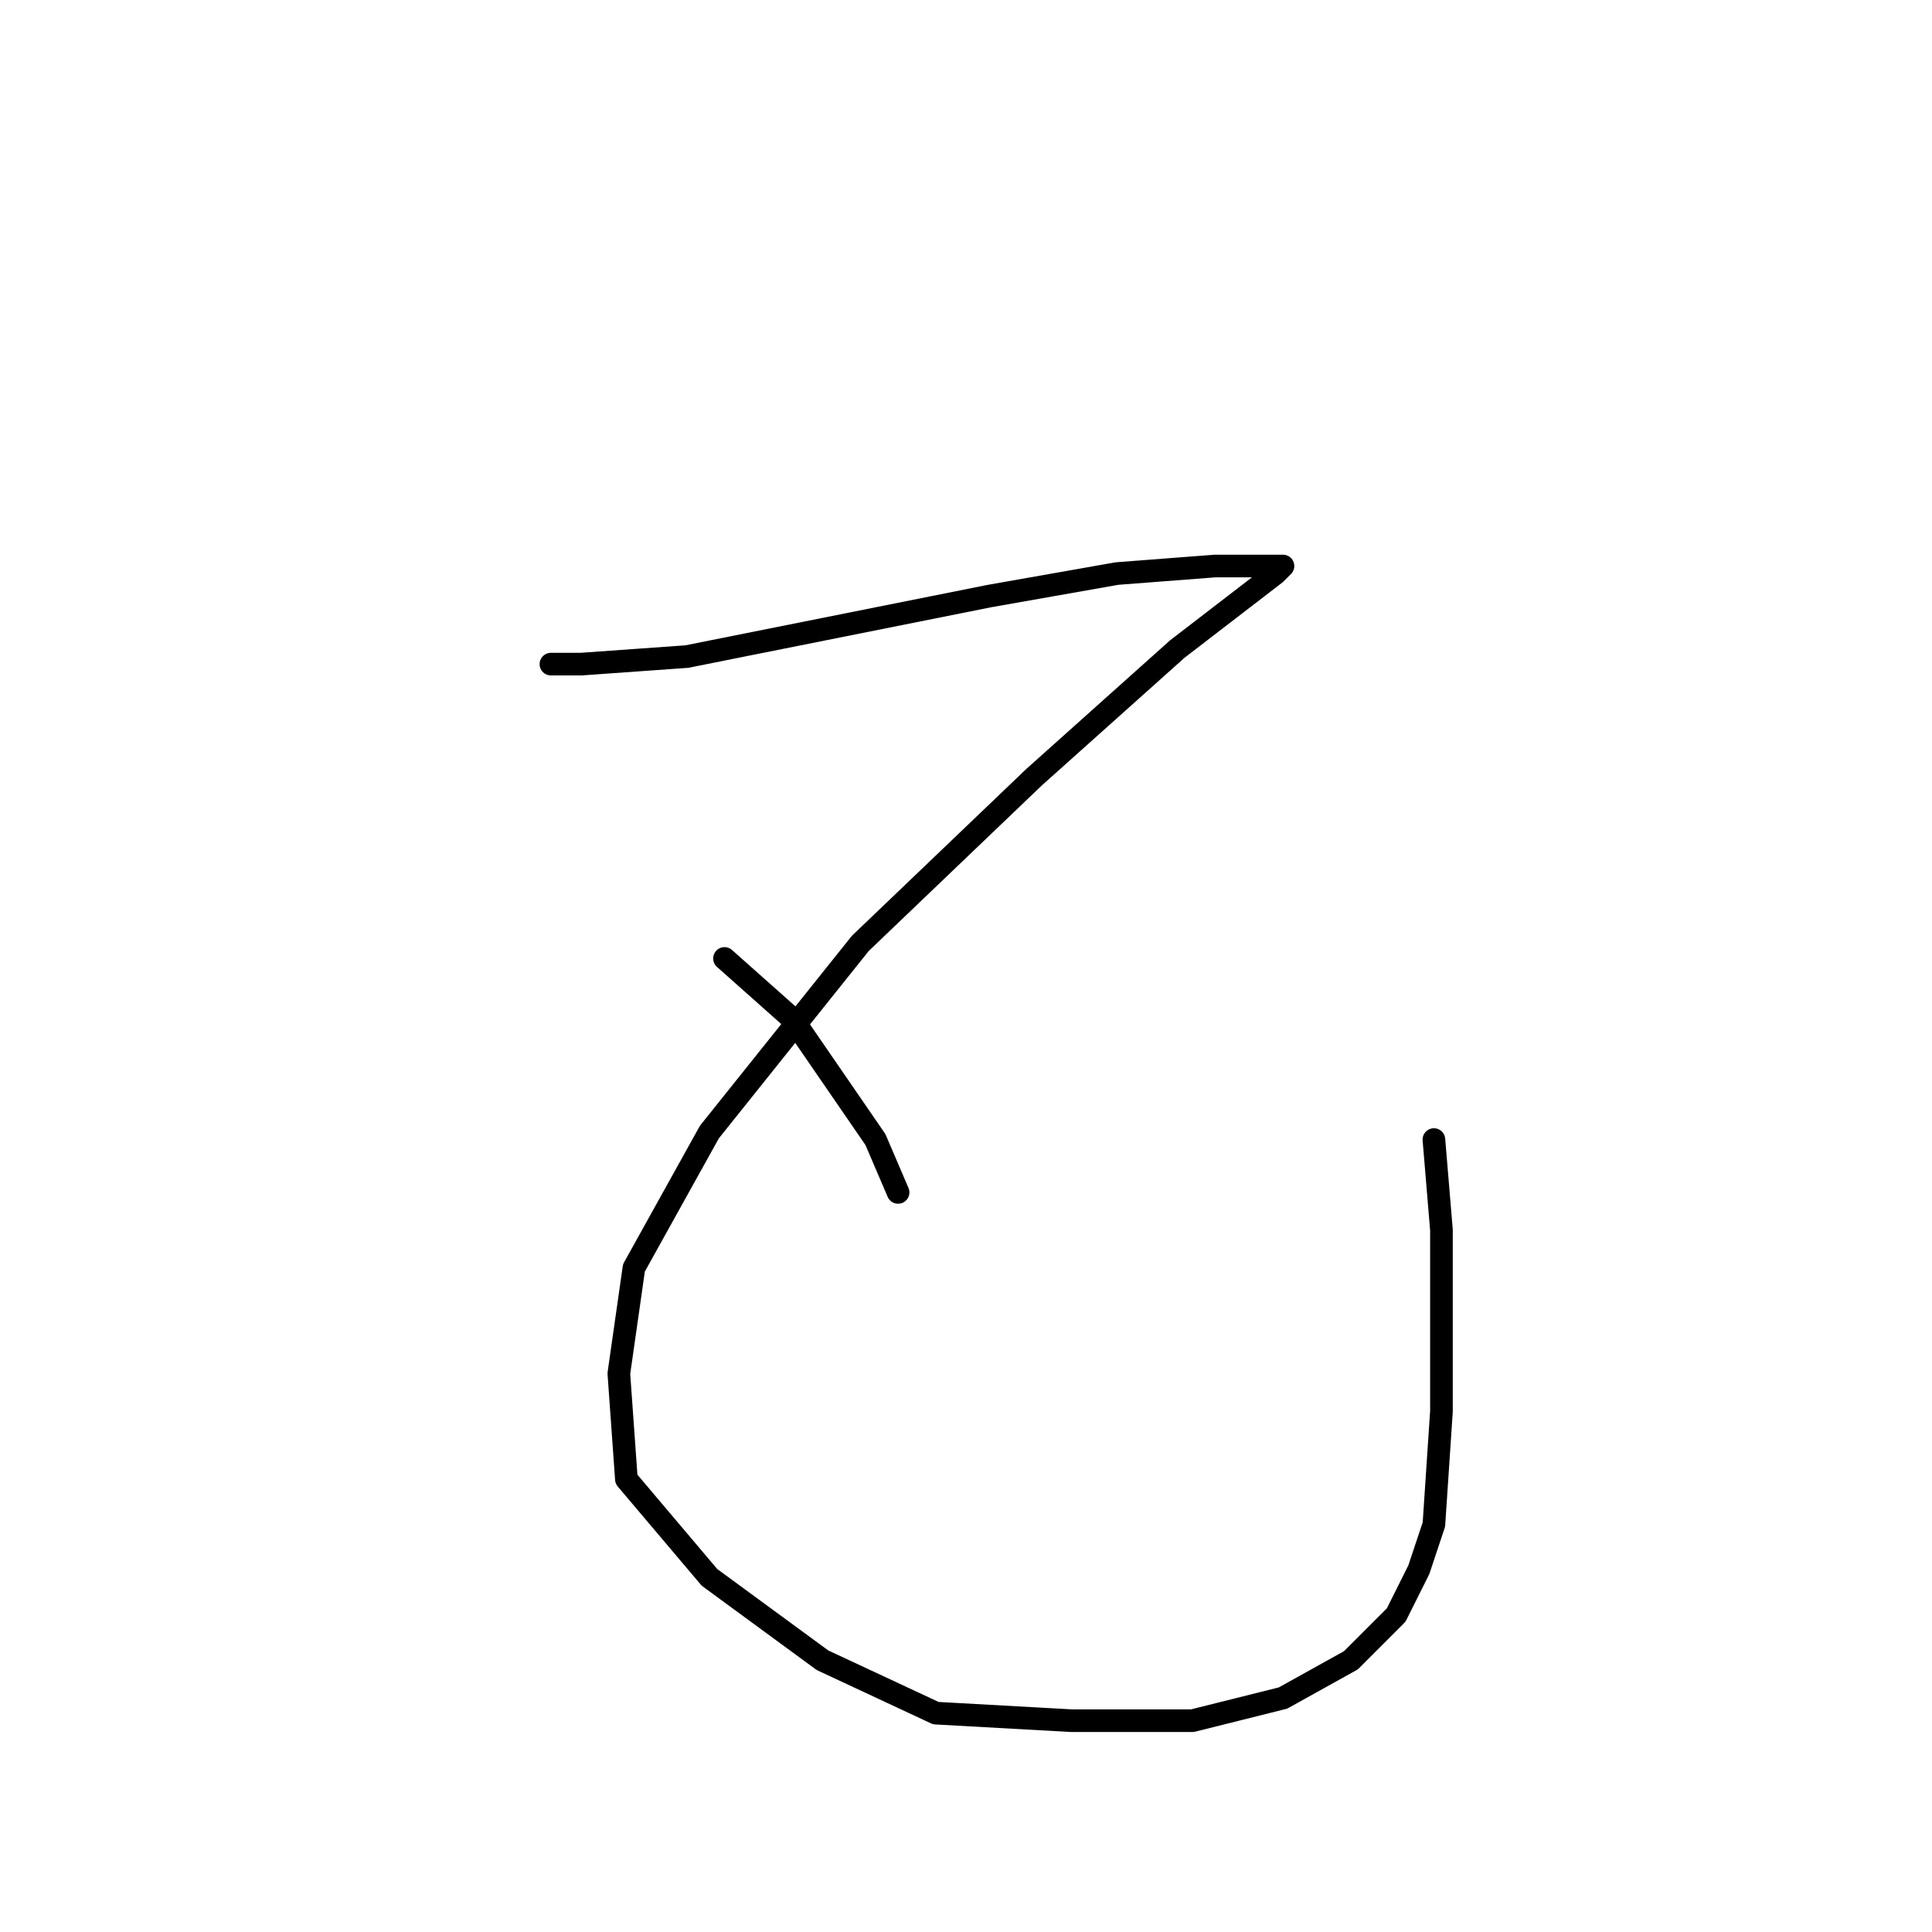 <?xml version="1.0" standalone="no"?>
    <svg width="256" height="256" xmlns="http://www.w3.org/2000/svg" version="1.1">
    <polyline stroke="black" stroke-width="3" stroke-linecap="round" fill="transparent" stroke-linejoin="round" points="73 88 77 88 91 87 111 83 131 79 148 76 161 75 168 75 170 75 169 76 156 86 137 103 114 125 94 150 84 168 82 182 83 196 94 209 109 220 124 227 142 228 158 228 170 225 179 220 185 214 188 208 190 202 191 187 191 163 190 151 190 151 " />
        <polyline stroke="black" stroke-width="3" stroke-linecap="round" fill="transparent" stroke-linejoin="round" points="96 127 105 135 116 151 119 158 119 158 " />
        </svg>